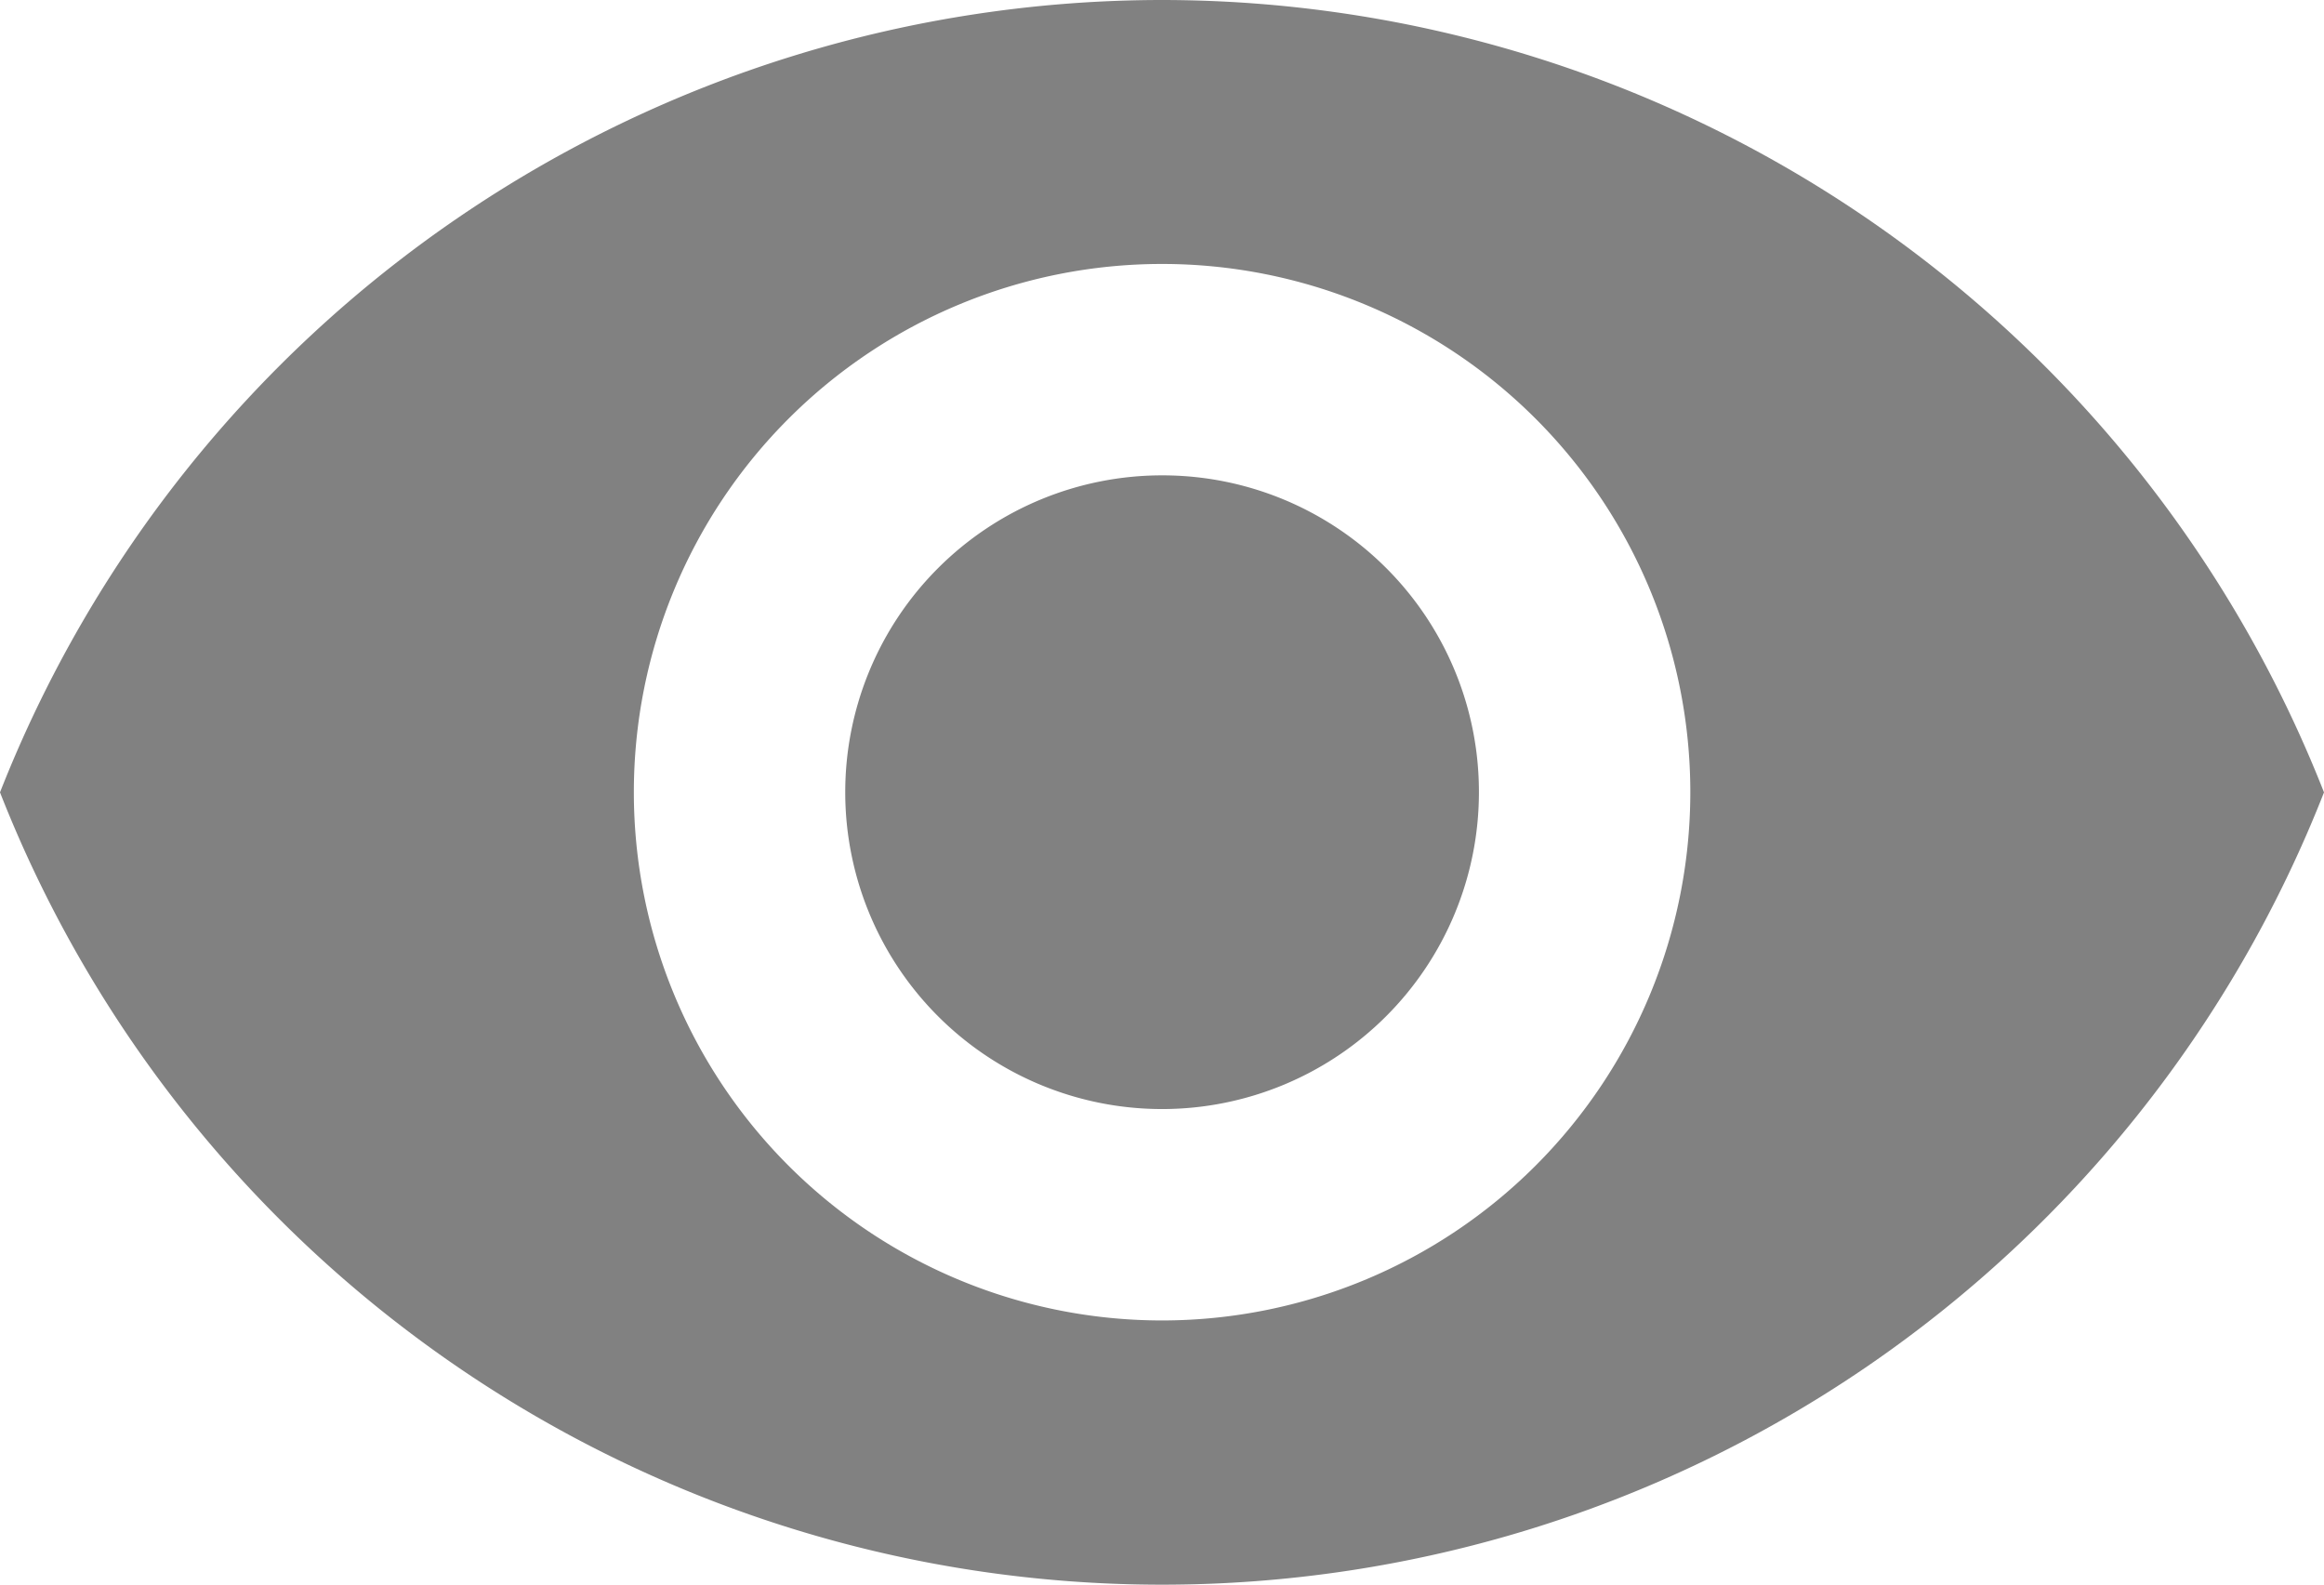 <svg xmlns="http://www.w3.org/2000/svg" width="14.105" height="9.617" viewBox="0 0 14.105 9.617"><defs><style>.a{opacity:0.495;}</style></defs><path class="a" d="M8.053,4.5A7.583,7.583,0,0,0,1,9.309a7.576,7.576,0,0,0,14.105,0A7.583,7.583,0,0,0,8.053,4.5Zm0,8.014a3.206,3.206,0,1,1,3.206-3.206A3.207,3.207,0,0,1,8.053,12.514Zm0-5.129A1.923,1.923,0,1,0,9.976,9.309,1.921,1.921,0,0,0,8.053,7.385Z" transform="translate(-1 -4.5)"/></svg>